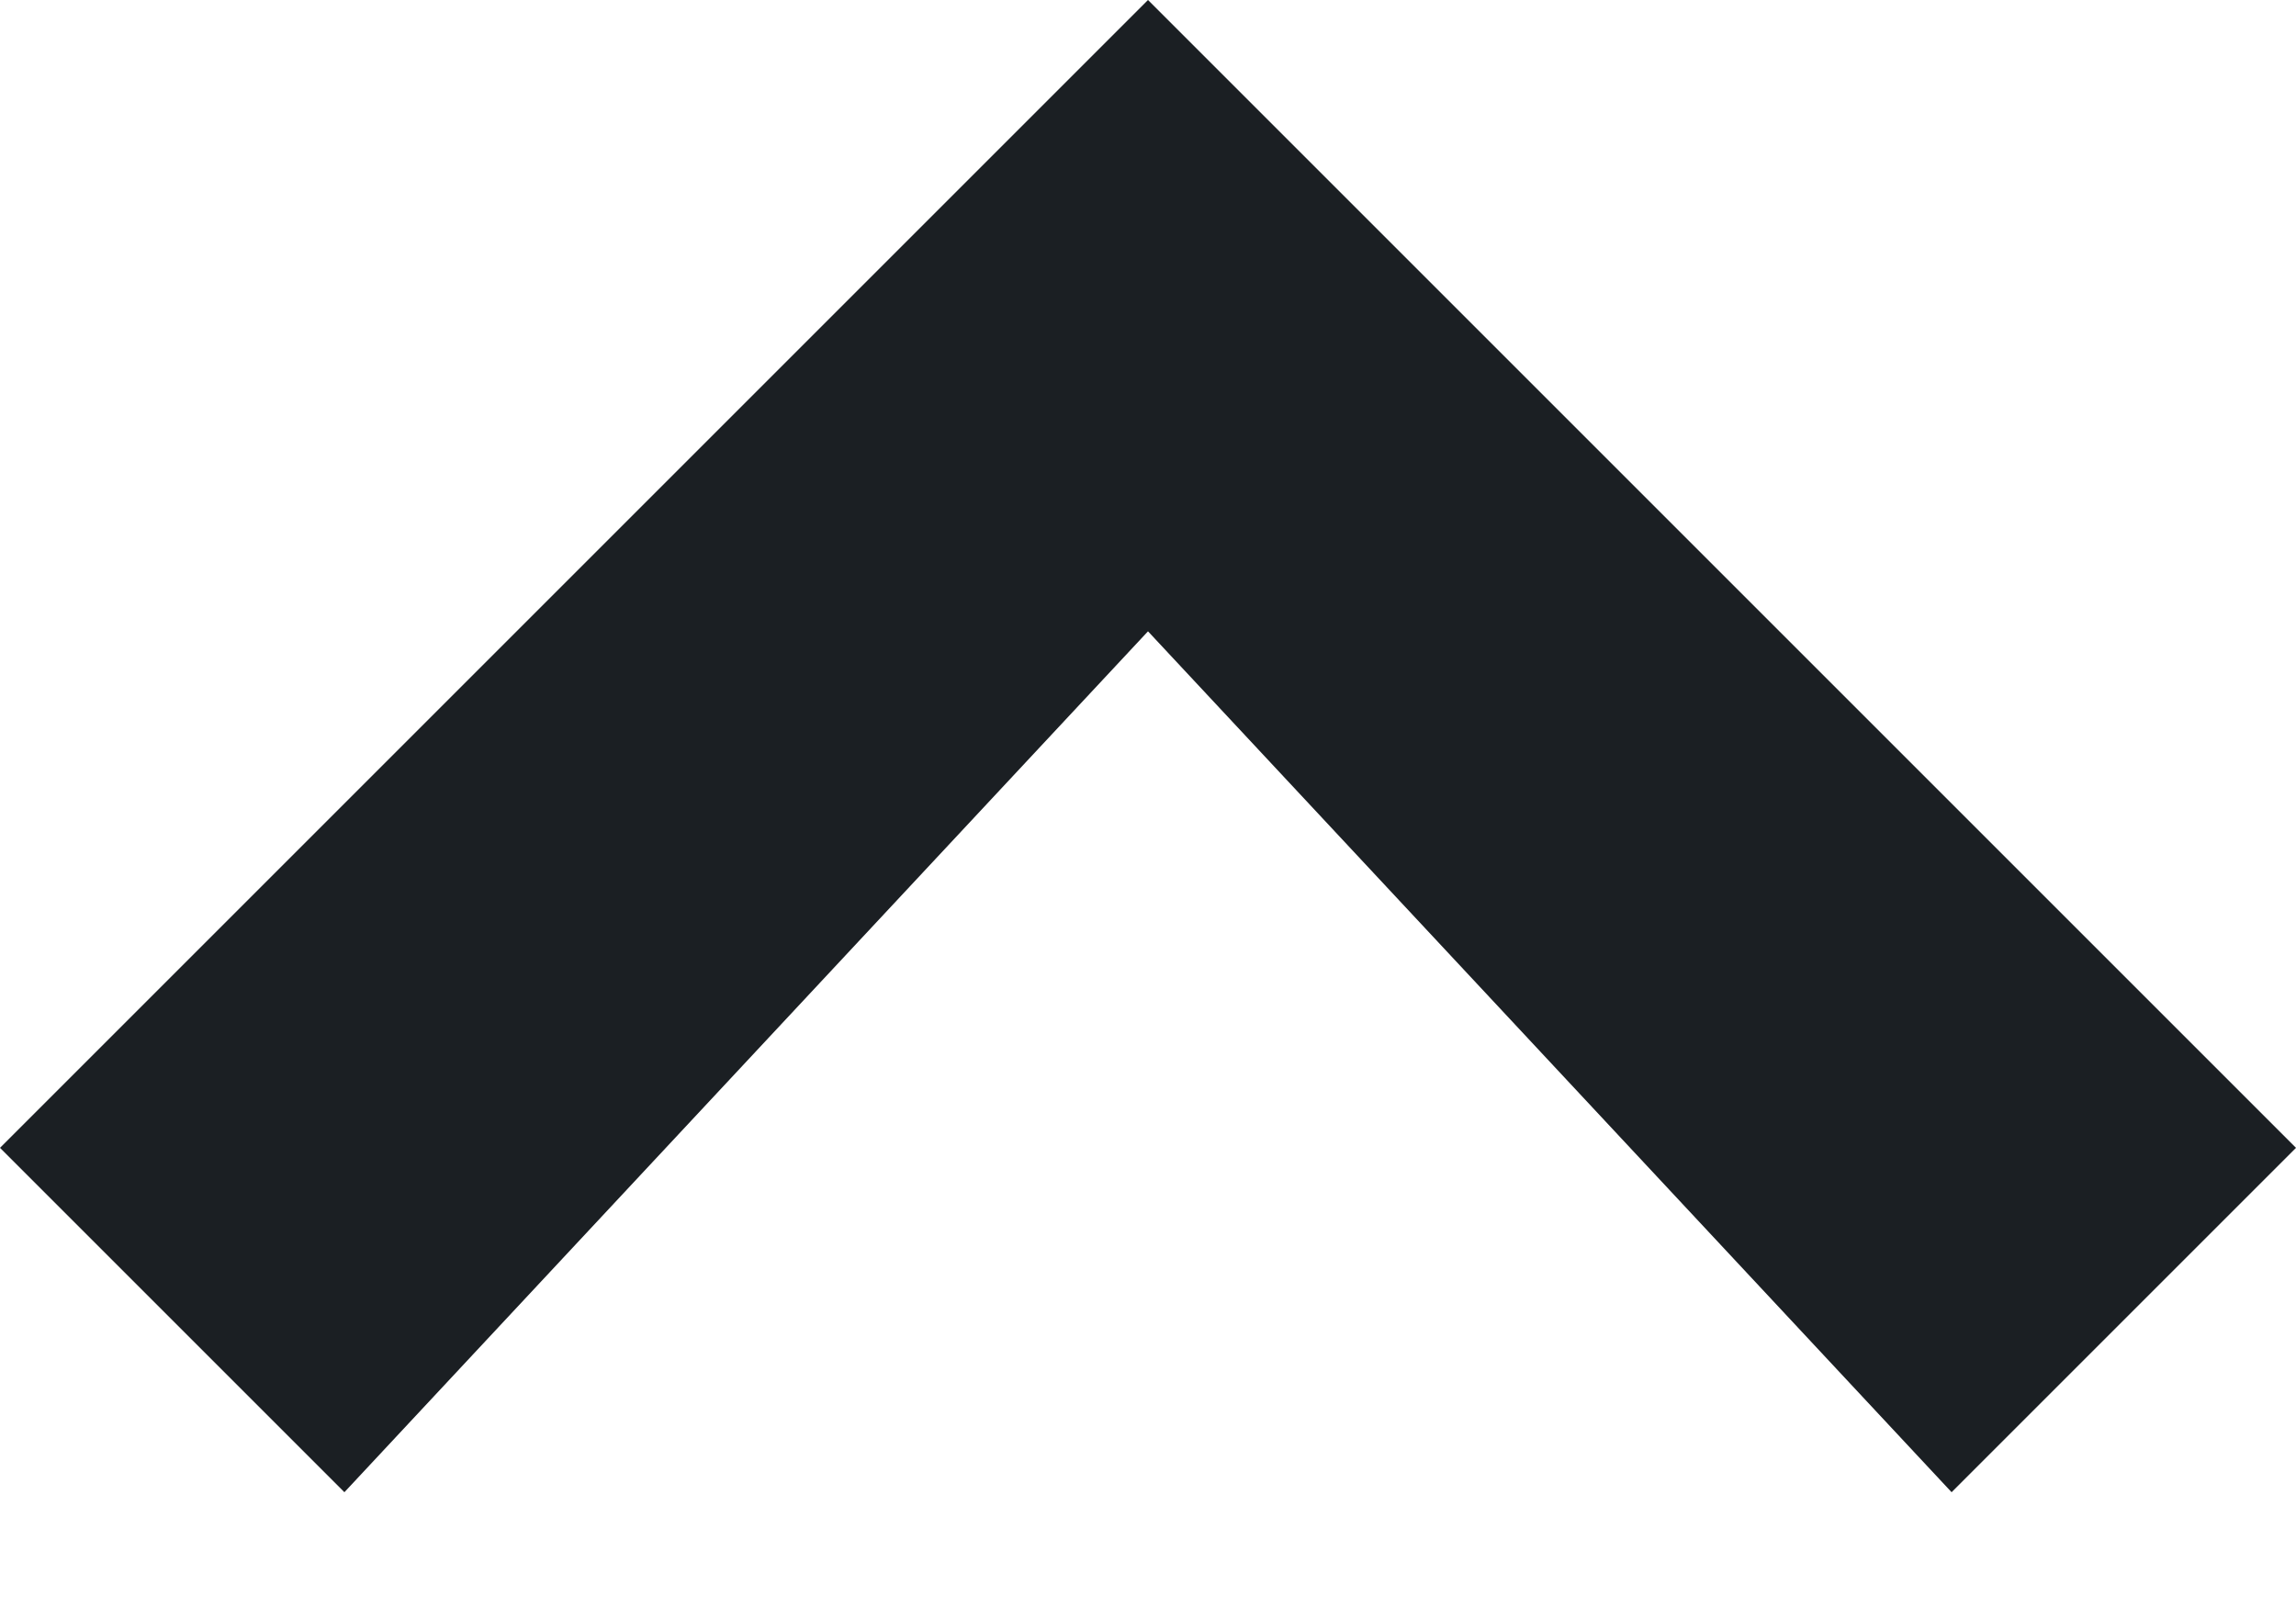 <svg width="10" height="7" viewBox="0 0 10 7" fill="none" xmlns="http://www.w3.org/2000/svg">
<path fill-rule="evenodd" clip-rule="evenodd" d="M10 5L8.5 6.5L5 2.75L1.5 6.5L0 5L5 0L10 5Z" fill="#1B1F23"/>
</svg>
